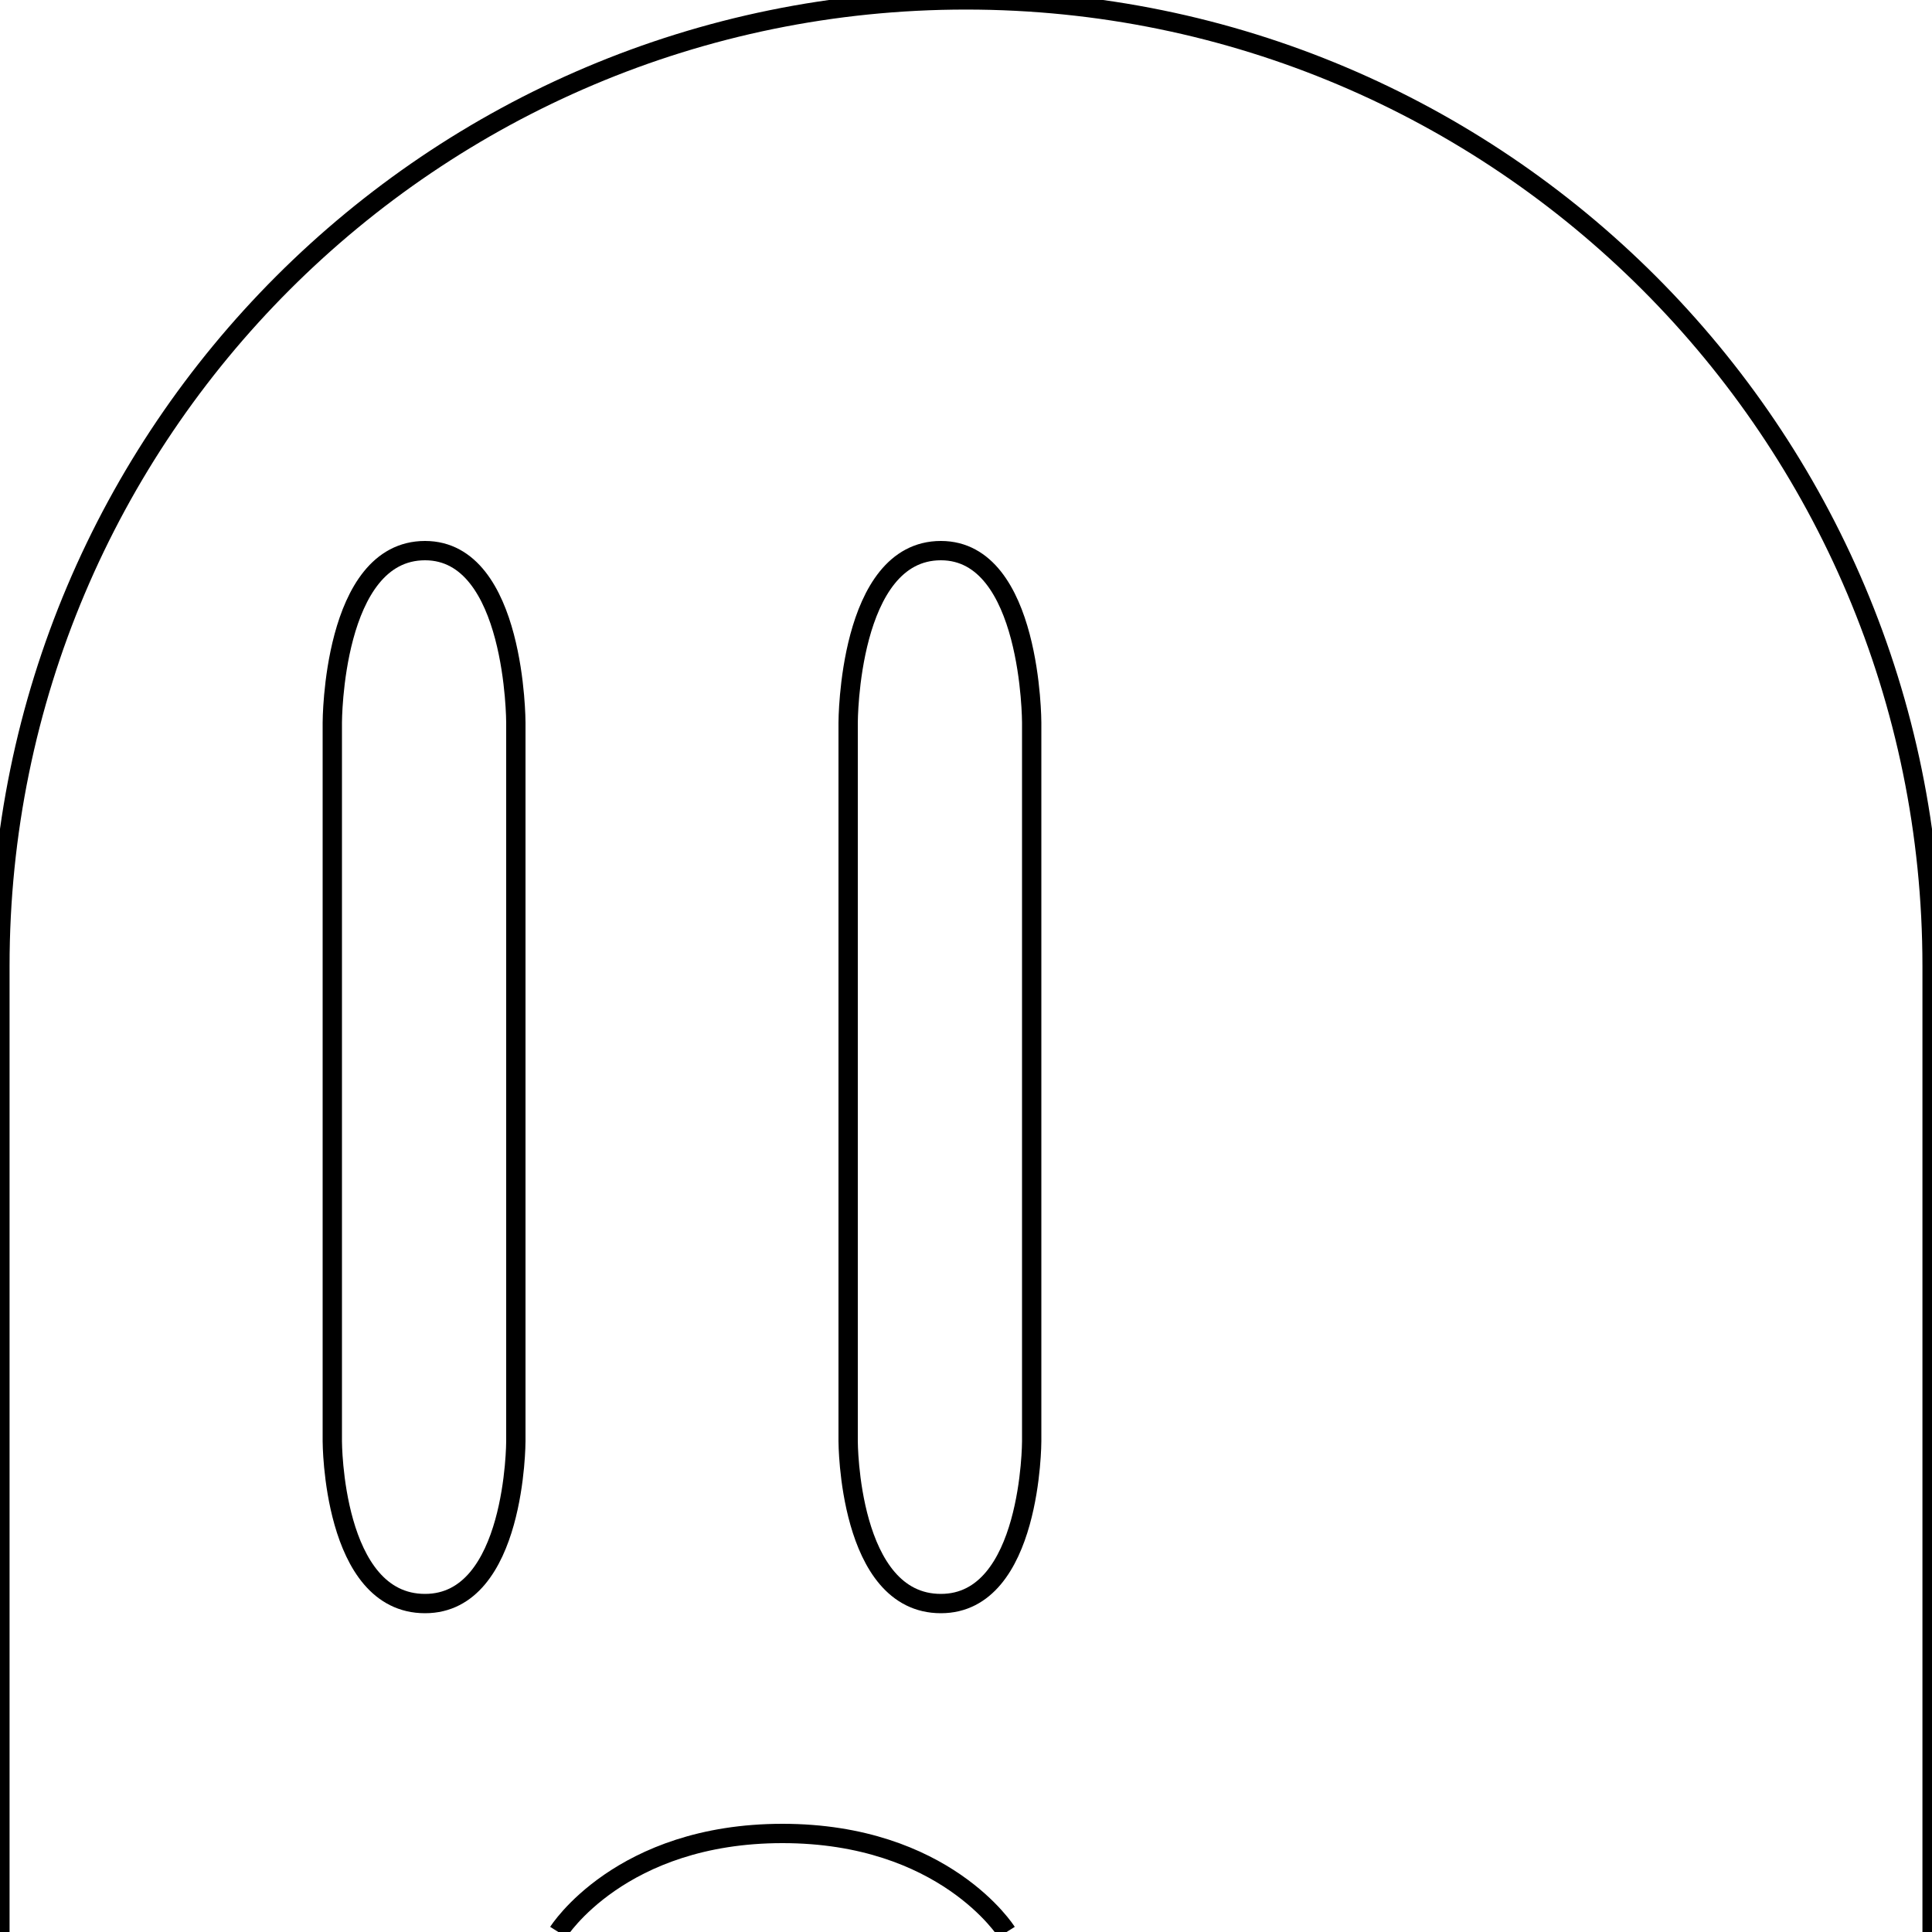 <?xml version="1.0" encoding="utf-8"?>
<!-- Generator: Adobe Illustrator 24.1.2, SVG Export Plug-In . SVG Version: 6.00 Build 0)  -->
<svg version="1.1" id="Layer_2_1_" xmlns="http://www.w3.org/2000/svg" xmlns:xlink="http://www.w3.org/1999/xlink" x="0px" y="0px"
	 viewBox="0 0 100 100" style="enable-background:new 0 0 100 100;" xml:space="preserve">
<style type="text/css">
	.st0{fill:none;stroke:#000000;stroke-miterlimit:10;}
	.st1{fill:none;stroke:#000000;stroke-width:0.99;stroke-miterlimit:10;}
</style>
<path class="st0" d="M17.2,74.6V37.4c0,0,0-8.9,4.8-8.9c4.7,0,4.7,8.9,4.7,8.9v37.2c0,0,0,8.4-4.7,8.4C17.2,83,17.2,74.6,17.2,74.6z
	"/>
<path class="st0" d="M43.9,74.6V37.4c0,0,0-8.9,4.8-8.9c4.7,0,4.7,8.9,4.7,8.9v37.2c0,0,0,8.4-4.7,8.4C43.9,83,43.9,74.6,43.9,74.6z
	"/>
<path class="st0" d="M28.9,100c0,0,3.2-5.1,11.6-5.1s11.6,5.1,11.6,5.1"/>
<path class="st1" d="M0,100V50C0,22.39,22.39,0,50,0s50,22.39,50,50v50"/>
</svg>
